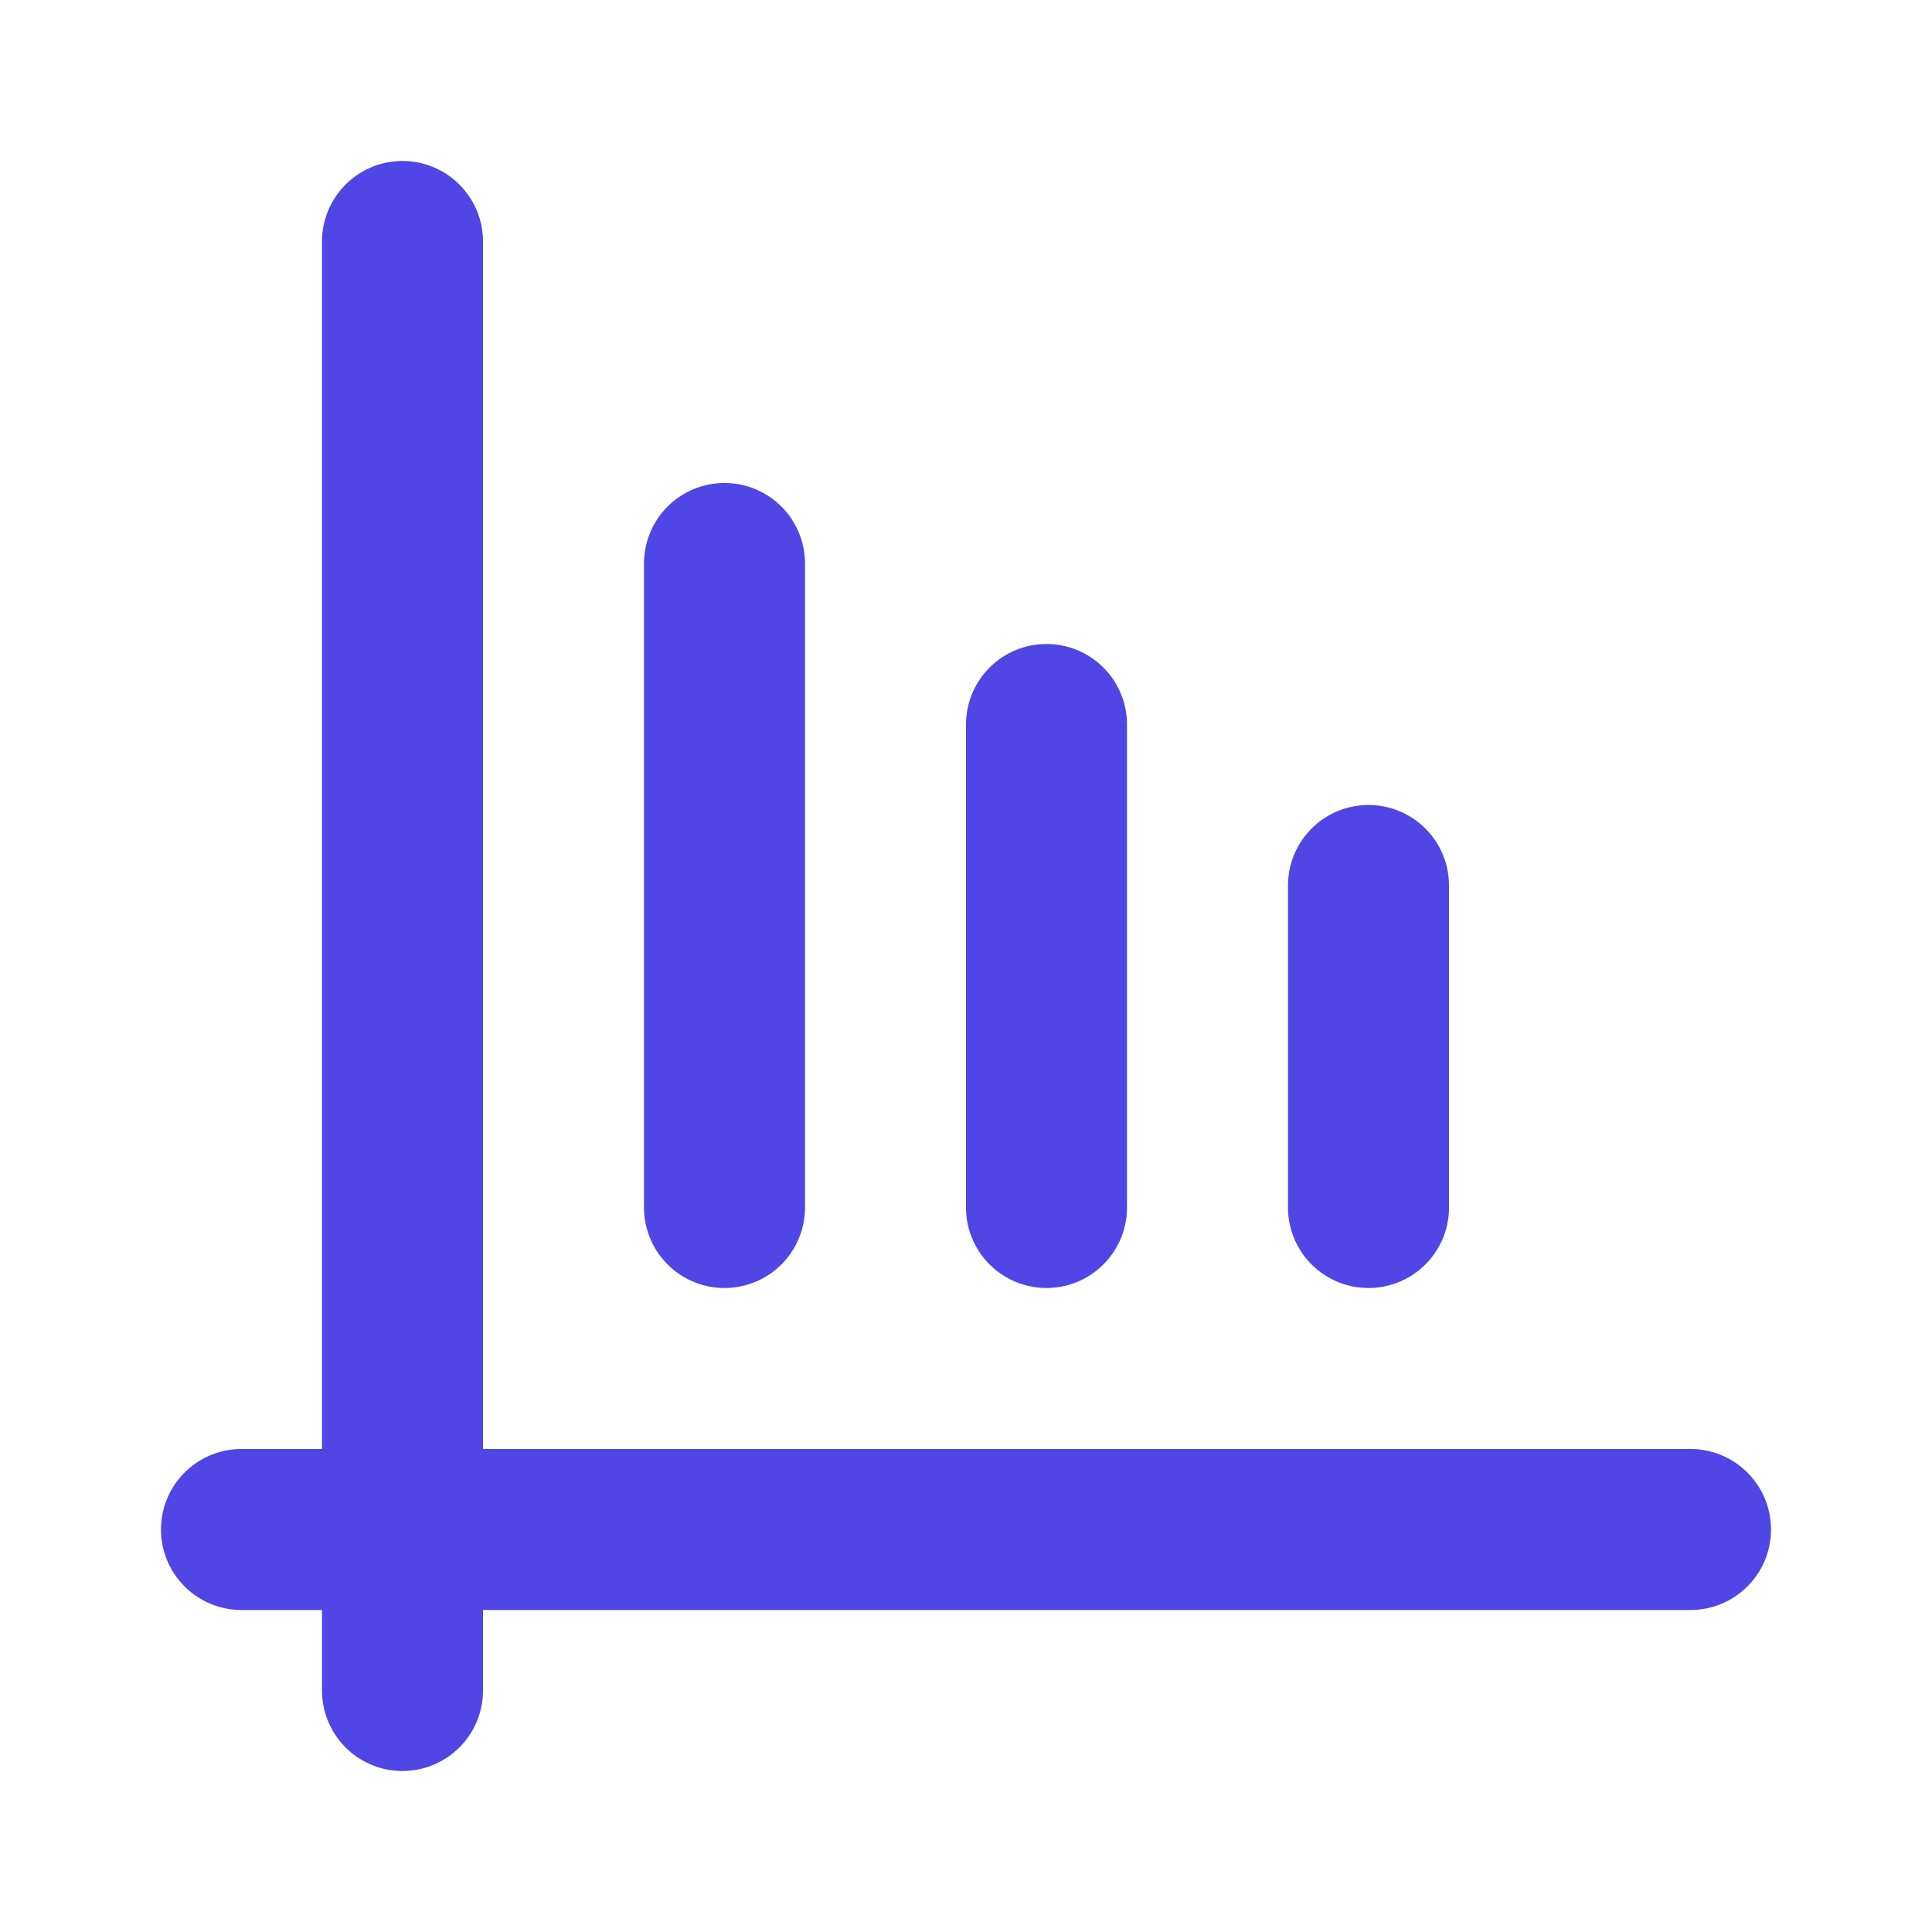 <svg
    fill="#000000"
    width="64"
    height="64"
    viewBox="0 0 24 24"
    id="diagram-bar-downtrend-2"
    data-name="Flat Color"
    xmlns="http://www.w3.org/2000/svg"
    class="icon flat-color"
>
    <g
        id="SVGRepo_bgCarrier"
        stroke-width="0"
    ></g>
    <g
        id="SVGRepo_tracerCarrier"
        stroke-linecap="round"
        stroke-linejoin="round"
    ></g>
    <g id="SVGRepo_iconCarrier">
        <path
            id="secondary"
            d="M17,16a1,1,0,0,1-1-1V11a1,1,0,0,1,2,0v4A1,1,0,0,1,17,16Zm-4,0a1,1,0,0,1-1-1V9a1,1,0,0,1,2,0v6A1,1,0,0,1,13,16ZM9,16a1,1,0,0,1-1-1V7a1,1,0,0,1,2,0v8A1,1,0,0,1,9,16Z"
            style="fill: #4f46e5;"
        ></path>
        <path
            id="primary"
            d="M5,22a1,1,0,0,1-1-1V20H3a1,1,0,0,1,0-2H4V3A1,1,0,0,1,6,3V18H21a1,1,0,0,1,0,2H6v1A1,1,0,0,1,5,22Z"
            style="fill: #4f46e5;"
        ></path>
    </g>
</svg>
